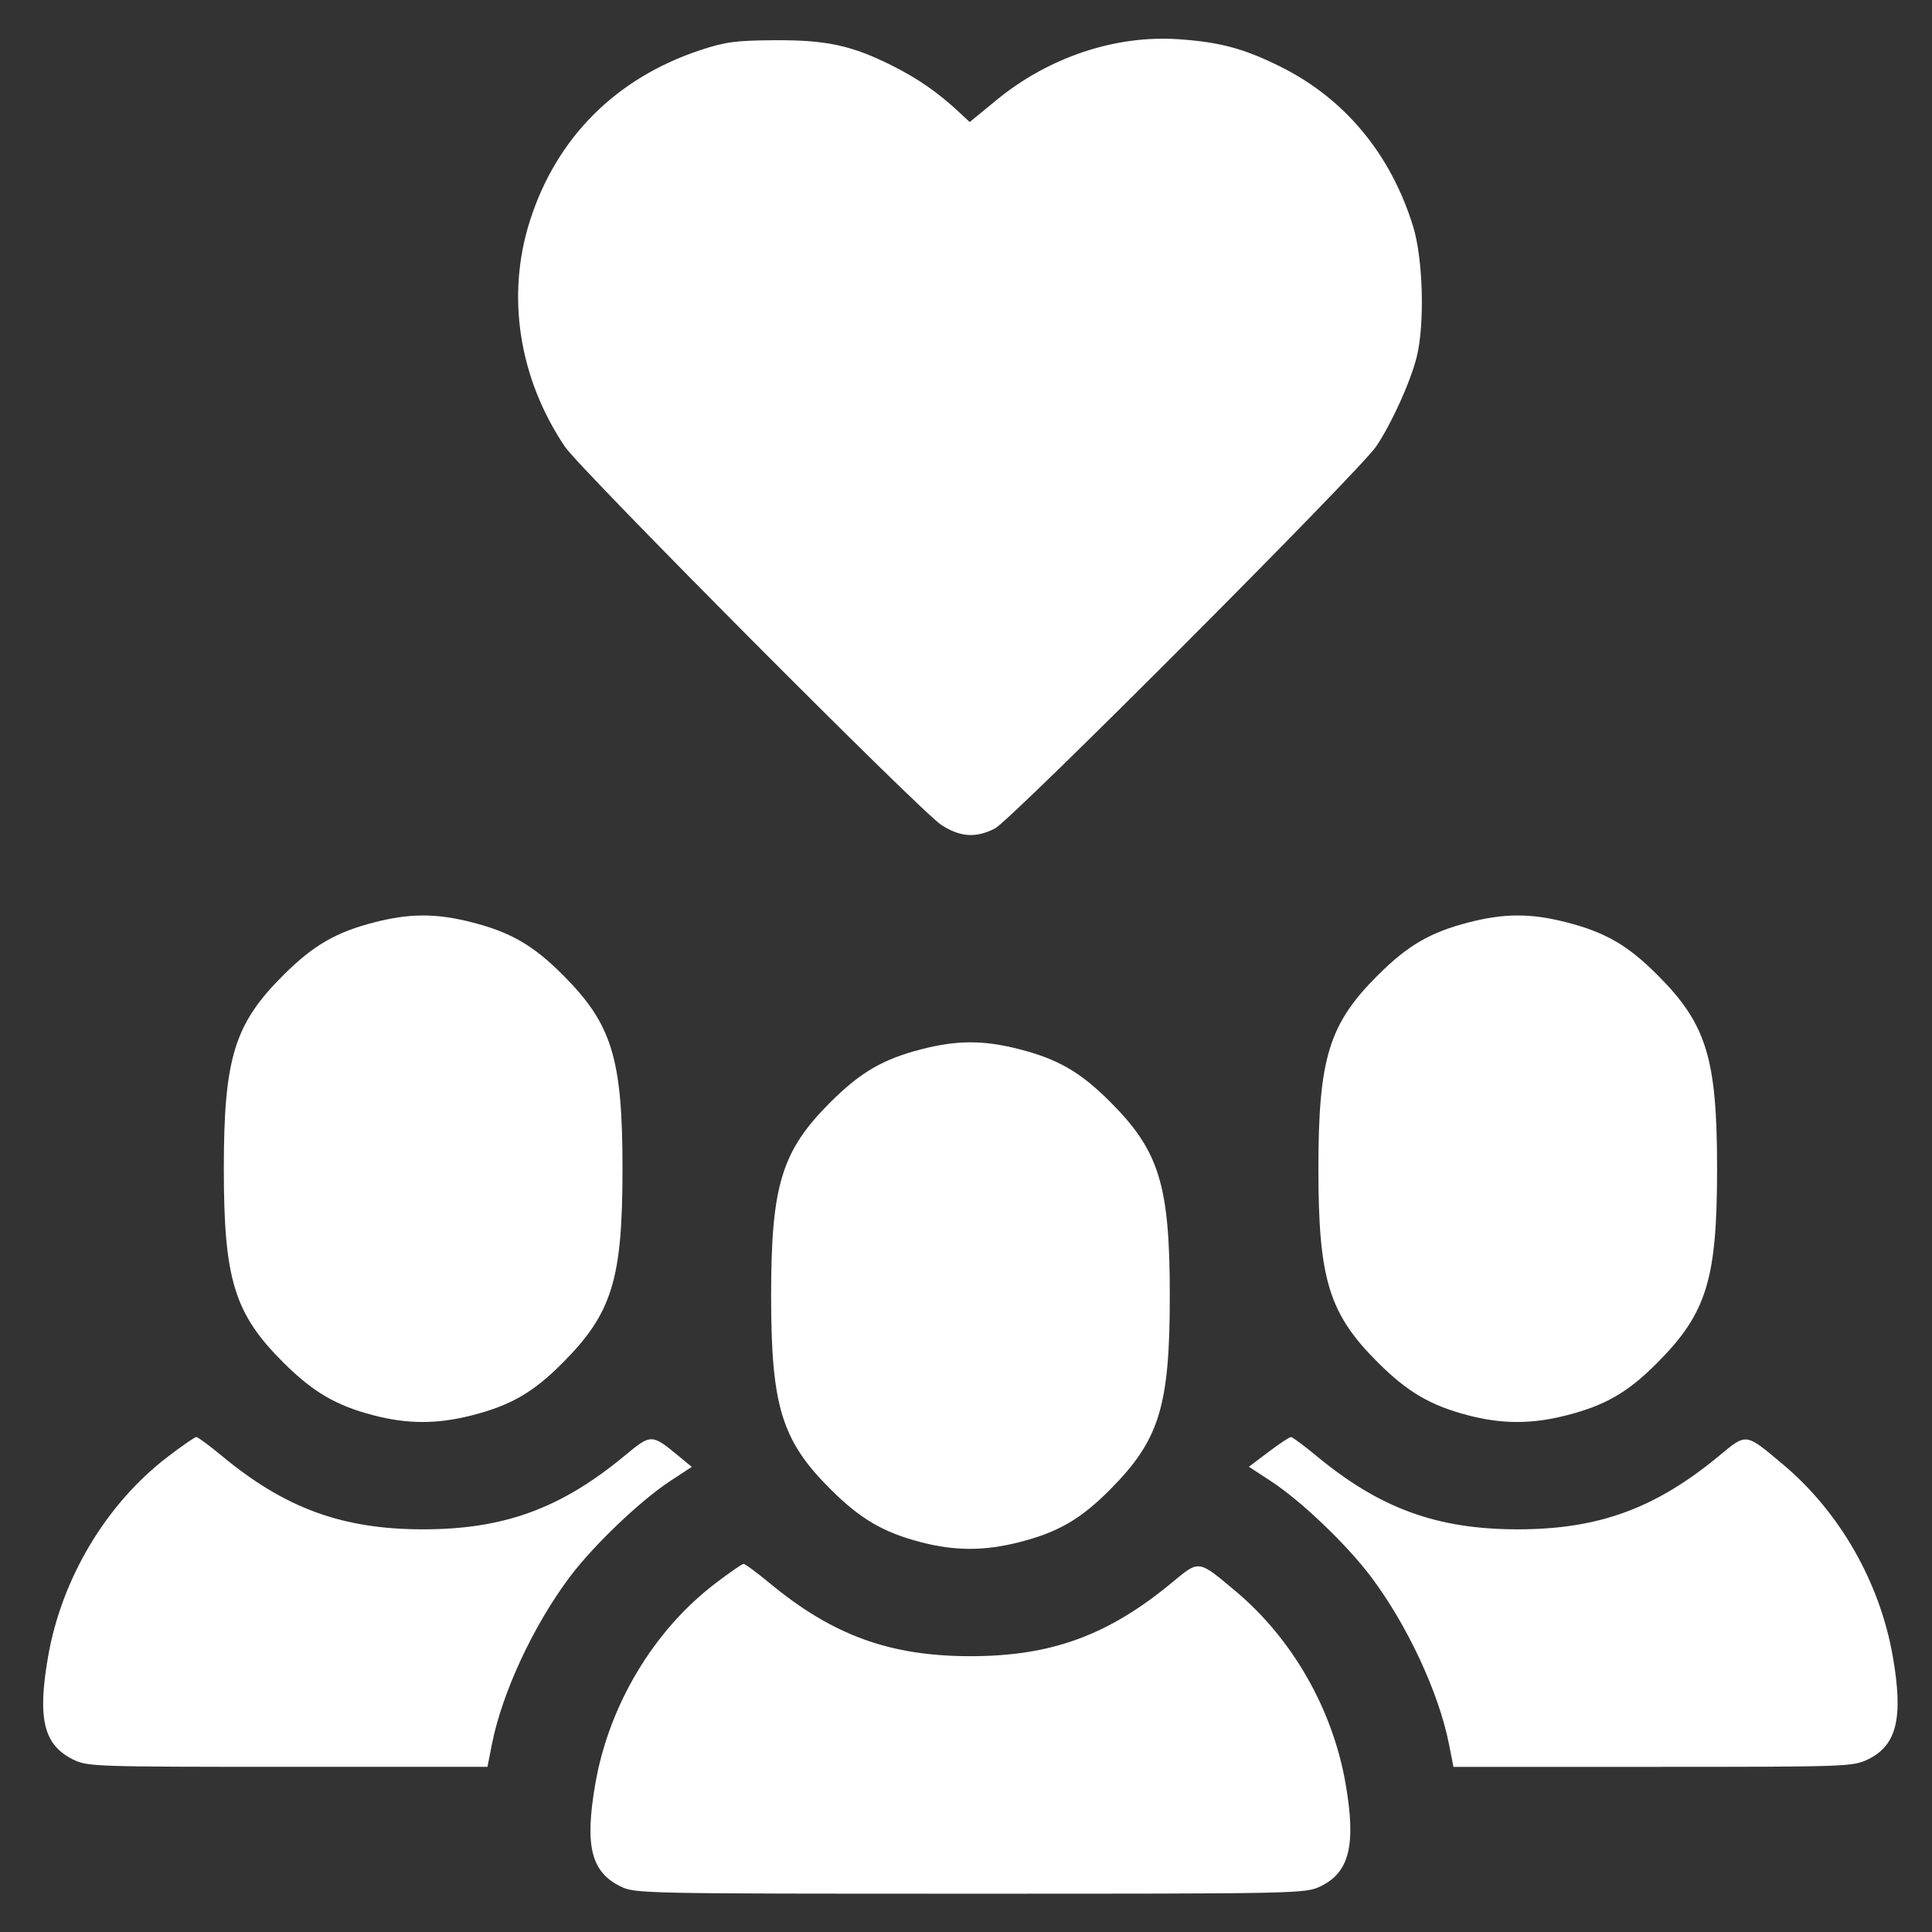 <?xml version="1.0" encoding="UTF-8" standalone="no"?>
<!-- Created with Inkscape (http://www.inkscape.org/) -->

<svg
   xmlns:dc="http://purl.org/dc/elements/1.1/"
   xmlns:cc="http://creativecommons.org/ns#"
   xmlns:rdf="http://www.w3.org/1999/02/22-rdf-syntax-ns#"
   xmlns:svg="http://www.w3.org/2000/svg"
   xmlns="http://www.w3.org/2000/svg"
   xmlns:sodipodi="http://sodipodi.sourceforge.net/DTD/sodipodi-0.dtd"
   xmlns:inkscape="http://www.inkscape.org/namespaces/inkscape"
   width="135.467mm"
   height="135.467mm"
   viewBox="0 0 135.467 135.467"
   version="1.1"
   id="svg8"
   inkscape:version="0.92.4 (5da689c313, 2019-01-14)"
   sodipodi:docname="Group.svg">
  <rect x="0" y="0" width="135.467" height="135.467" fill="#333333" stroke="none"/>
  <defs
     id="defs2" />
  <sodipodi:namedview
     id="base"
     pagecolor="#ffffff"
     bordercolor="#666666"
     borderopacity="1.0"
     inkscape:pageopacity="0.0"
     inkscape:pageshadow="2"
     inkscape:zoom="0.98994949"
     inkscape:cx="180.29985"
     inkscape:cy="158.20106"
     inkscape:document-units="mm"
     inkscape:current-layer="layer1"
     showgrid="false"
     fit-margin-top="0"
     fit-margin-left="0"
     fit-margin-right="0"
     fit-margin-bottom="0"
     inkscape:window-width="1920"
     inkscape:window-height="1001"
     inkscape:window-x="-9"
     inkscape:window-y="-9"
     inkscape:window-maximized="1" />
  <g
     inkscape:label="Layer 1"
     inkscape:groupmode="layer"
     id="layer1"
     transform="translate(-33.564,-17.978)">
    <path
       style="fill:#FFFFFF;stroke-width:0.254"
       d="m 77.067,150.248 c -2.07,-1.025 -2.516,-2.861 -1.755,-7.226 0.957,-5.487 4.075,-10.699 8.366,-13.986 1.006,-0.771 1.918,-1.402 2.026,-1.402 0.108,0 0.92,0.6 1.806,1.334 4.43,3.672 8.452,5.138 14.101,5.138 5.667,0 9.668,-1.463 14.141,-5.172 1.916,-1.589 1.811,-1.603 4.464,0.626 3.974,3.338 6.785,8.258 7.693,13.461 0.75,4.303 0.284,6.235 -1.742,7.216 -1.068,0.517 -1.372,0.524 -24.572,0.523 -23.048,-1.9e-4 -23.51,-0.01 -24.527,-0.513 z m -38.375,-8.895 c -2.07,-1.025 -2.516,-2.861 -1.755,-7.226 0.957,-5.487 4.075,-10.699 8.366,-13.986 1.006,-0.771 1.918,-1.402 2.026,-1.402 0.108,0 0.92,0.6 1.806,1.334 4.43,3.672 8.452,5.138 14.101,5.138 5.667,0 9.668,-1.463 14.141,-5.172 1.846,-1.53 1.875,-1.53 3.773,0.035 l 0.921,0.759 -1.476,0.965 c -2.104,1.376 -5.39,4.507 -7.065,6.733 -2.556,3.396 -4.763,8.133 -5.474,11.749 l -0.312,1.585 -14.008,-2e-4 c -13.537,-1.9e-4 -14.043,-0.017 -15.044,-0.513 z m 96.472,-1.072 c -0.71,-3.61 -2.919,-8.353 -5.464,-11.735 -1.718,-2.283 -4.905,-5.33 -7.02,-6.712 l -1.548,-1.011 1.38,-1.042 c 0.759,-0.573 1.466,-1.042 1.571,-1.042 0.105,0 0.915,0.6 1.8,1.334 4.43,3.672 8.452,5.138 14.101,5.138 5.667,0 9.668,-1.463 14.141,-5.172 1.916,-1.589 1.811,-1.603 4.464,0.626 3.974,3.338 6.785,8.258 7.693,13.461 0.75,4.303 0.284,6.235 -1.742,7.216 -1.052,0.509 -1.465,0.524 -15.073,0.524 H 135.477 Z M 98.101,126.103 c -2.609,-0.683 -4.213,-1.623 -6.279,-3.679 -3.449,-3.431 -4.189,-5.833 -4.189,-13.596 0,-7.764 0.74,-10.165 4.189,-13.596 2.096,-2.085 3.676,-2.999 6.379,-3.691 2.486,-0.636 4.332,-0.636 6.818,0 2.724,0.697 4.301,1.608 6.379,3.686 3.453,3.453 4.189,5.842 4.189,13.601 0,7.757 -0.728,10.117 -4.193,13.601 -2.066,2.077 -3.639,2.987 -6.375,3.686 -2.436,0.623 -4.508,0.619 -6.919,-0.012 z m -38.375,-8.895 c -2.609,-0.683 -4.213,-1.623 -6.279,-3.679 -3.449,-3.431 -4.189,-5.833 -4.189,-13.596 0,-7.764 0.74,-10.165 4.189,-13.596 2.096,-2.085 3.676,-2.999 6.379,-3.691 2.486,-0.636 4.332,-0.636 6.818,0 2.724,0.697 4.301,1.608 6.379,3.686 3.453,3.453 4.189,5.842 4.189,13.601 0,7.757 -0.728,10.117 -4.193,13.601 -2.066,2.077 -3.639,2.987 -6.375,3.686 -2.436,0.623 -4.508,0.62 -6.919,-0.012 z m 76.749,0 c -2.609,-0.683 -4.213,-1.623 -6.279,-3.679 -3.449,-3.431 -4.189,-5.833 -4.189,-13.596 0,-7.764 0.74,-10.165 4.189,-13.596 2.096,-2.085 3.676,-2.999 6.379,-3.691 2.486,-0.636 4.332,-0.636 6.818,0 2.724,0.697 4.301,1.608 6.379,3.686 3.453,3.453 4.189,5.842 4.189,13.601 0,7.757 -0.728,10.117 -4.193,13.601 -2.066,2.077 -3.639,2.987 -6.375,3.686 -2.436,0.623 -4.508,0.62 -6.919,-0.012 z M 99.564,75.819 C 98.11,74.876 74.245,50.892 73.171,49.294 69.938,44.486 69.044,38.705 70.722,33.456 72.585,27.623 76.755,23.45 82.677,21.49 c 1.743,-0.577 2.486,-0.675 5.21,-0.691 3.632,-0.021 5.402,0.363 8.245,1.788 1.787,0.896 3.173,1.856 4.626,3.205 l 0.8,0.743 1.876,-1.54 c 3.671,-3.013 8.345,-4.573 12.783,-4.265 2.897,0.201 4.562,0.65 7.122,1.919 4.509,2.236 7.742,6.128 9.309,11.207 0.699,2.267 0.825,6.847 0.252,9.149 -0.435,1.745 -1.753,4.658 -2.838,6.271 -1.151,1.712 -25.572,26.187 -26.726,26.786 -1.332,0.691 -2.442,0.62 -3.772,-0.244 z"
       id="path3750"
       inkscape:connector-curvature="0" />
  </g>
</svg>
